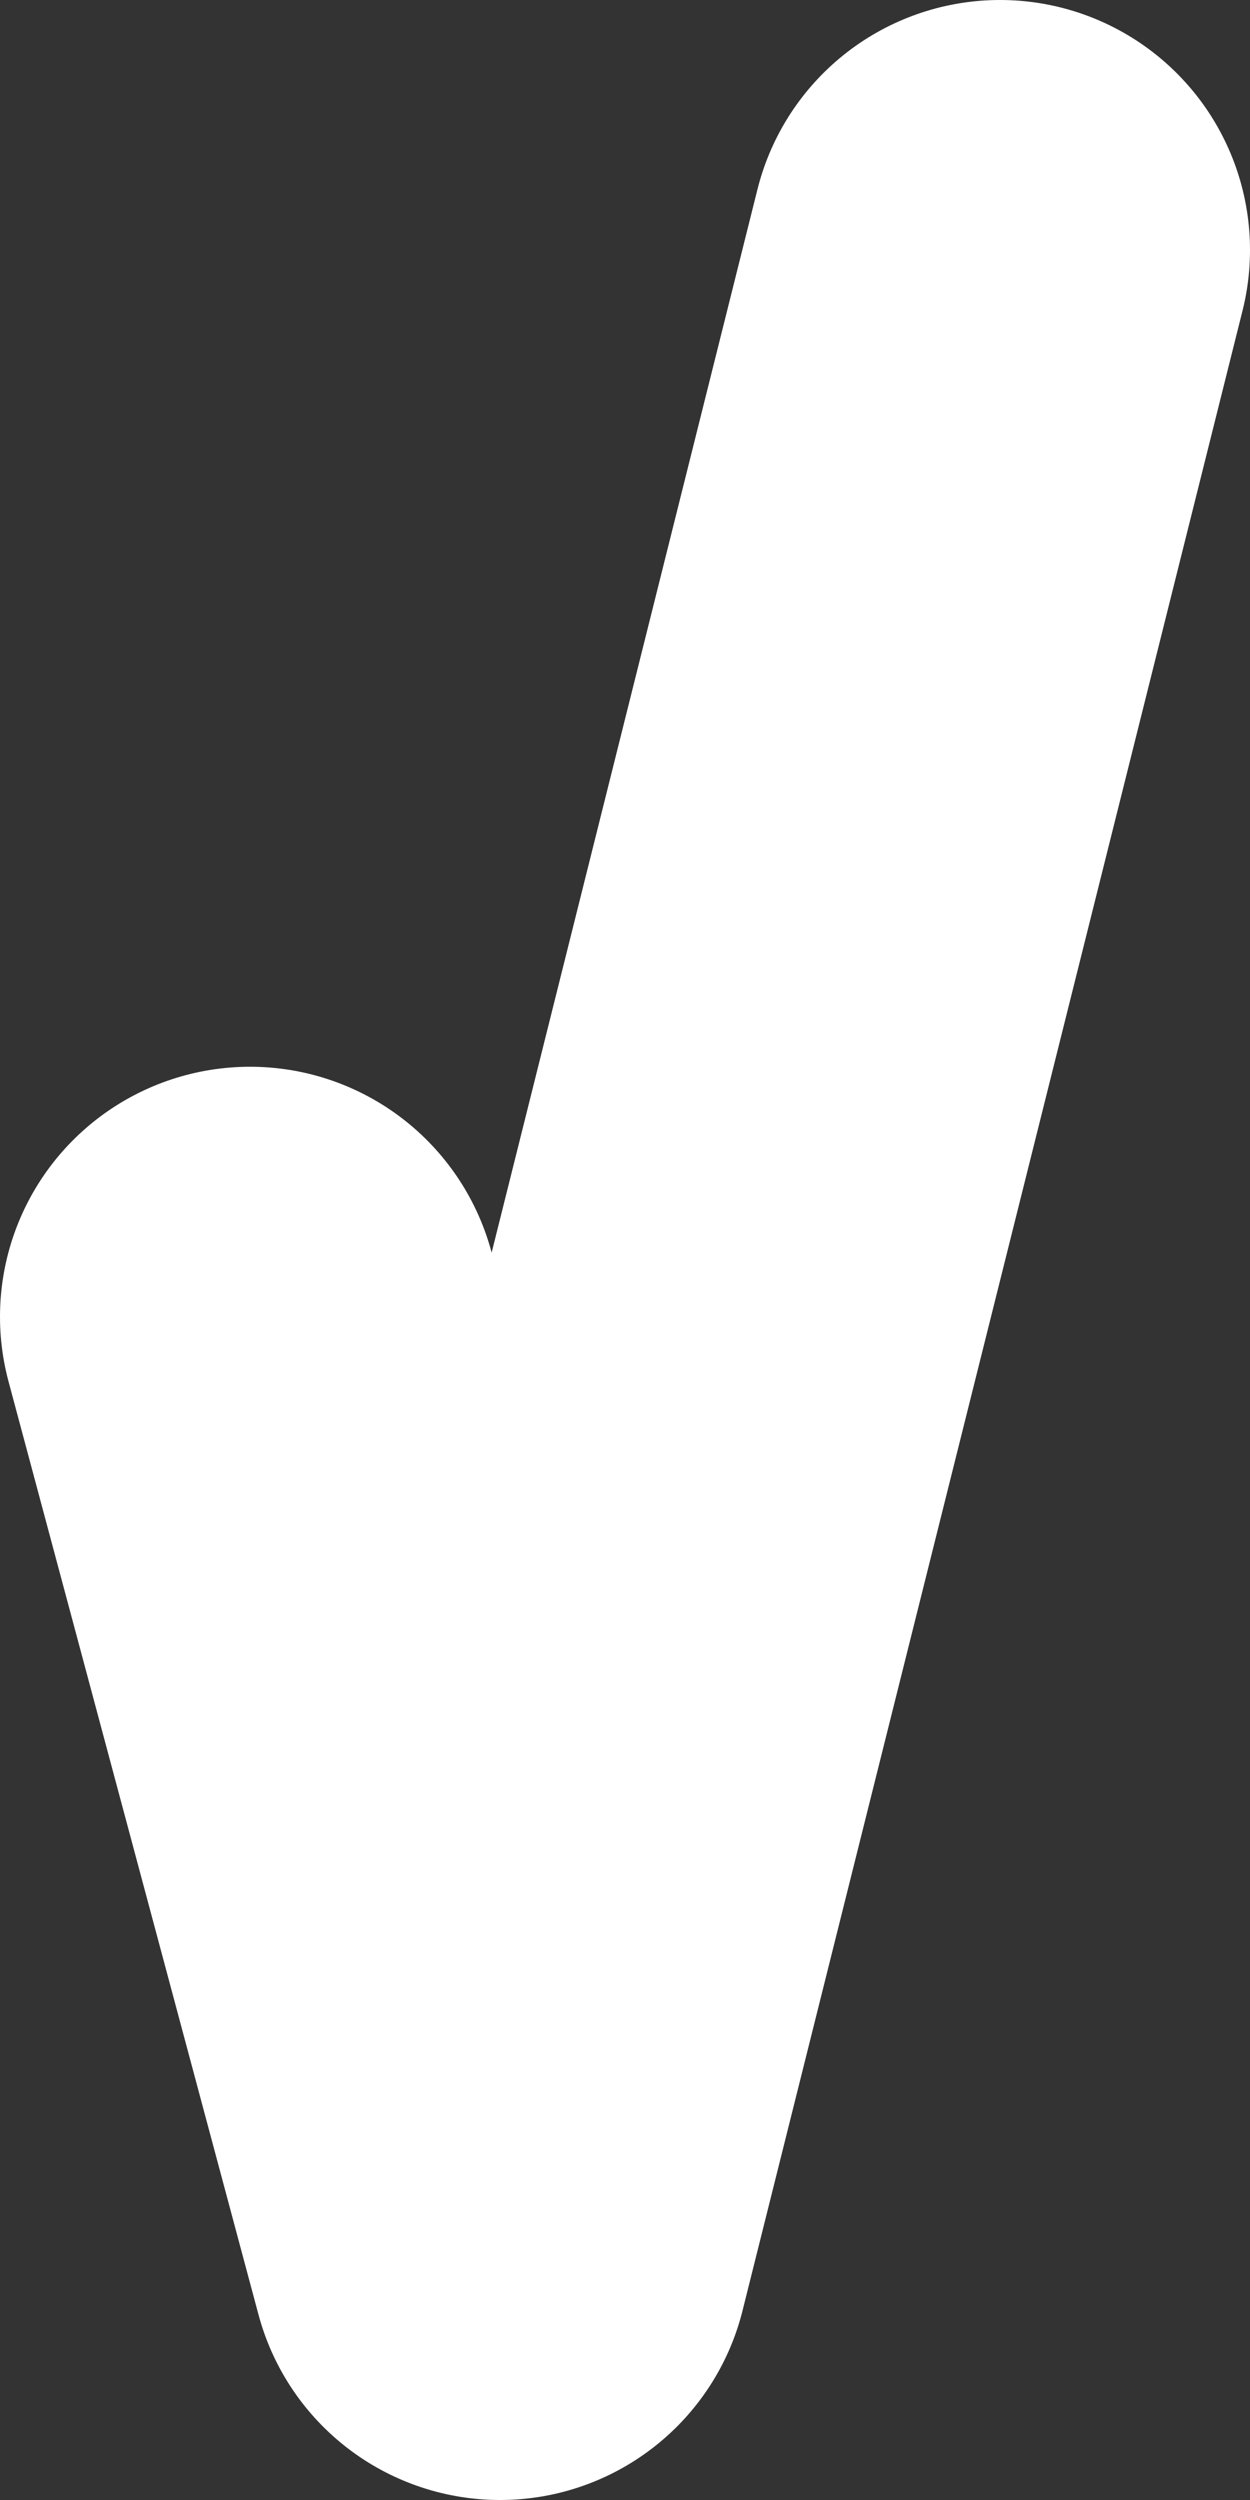 <svg width="5" height="10" viewBox="0 0 5 10" fill="none" xmlns="http://www.w3.org/2000/svg">
<rect x="0" y="0" width="5" height="10" fill="#333333" stroke="none"/>
<path d="M1 5.267L2 9L4 1" stroke="white" stroke-width="2" stroke-linecap="round" stroke-linejoin="round"/>
</svg>
